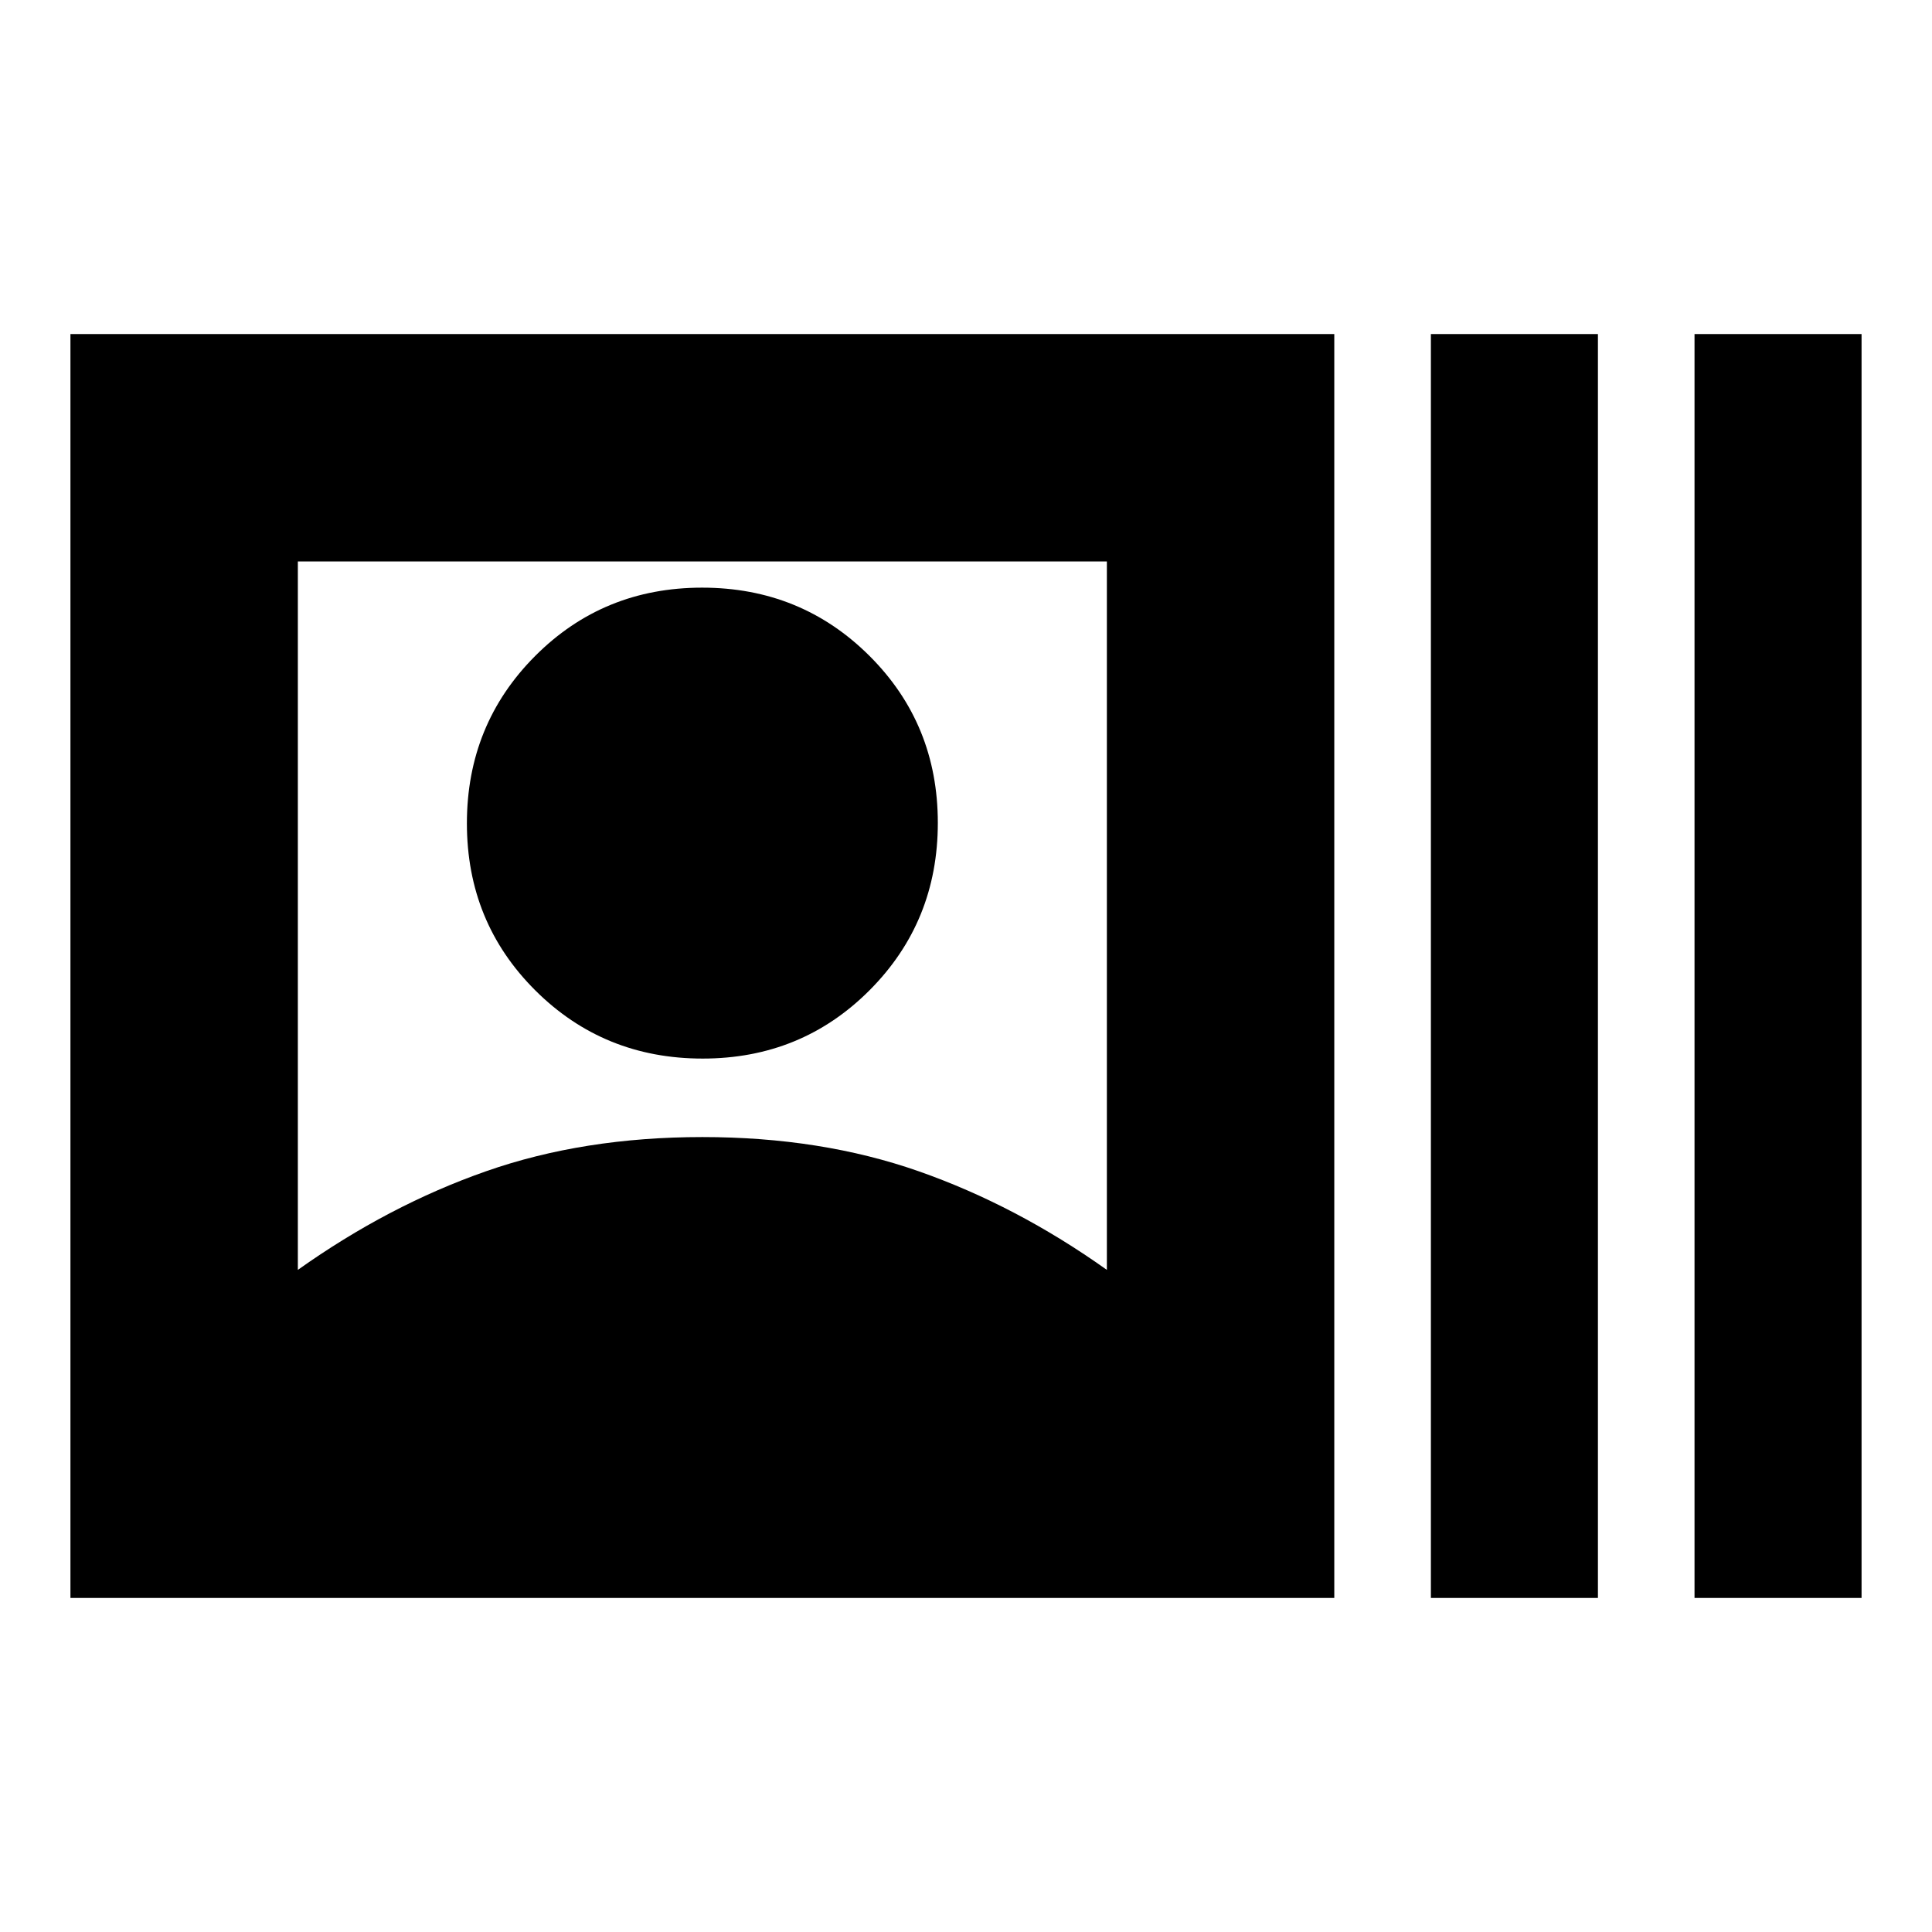 <svg xmlns="http://www.w3.org/2000/svg" height="20" viewBox="0 -960 960 960" width="20"><path d="M35-166v-628h628v628H35Zm113-163q45-32 93.5-49T349-395q59 0 107.5 17t93.5 49v-352H148v352Zm201.13-105Q300-434 266-467.87q-34-33.87-34-83T265.87-634q33.87-34 83-34T432-634.13q34 33.87 34 83T432.13-468q-33.87 34-83 34ZM711-166v-628h83v628h-83Zm131 0v-628h83v628h-83Z"/></svg>